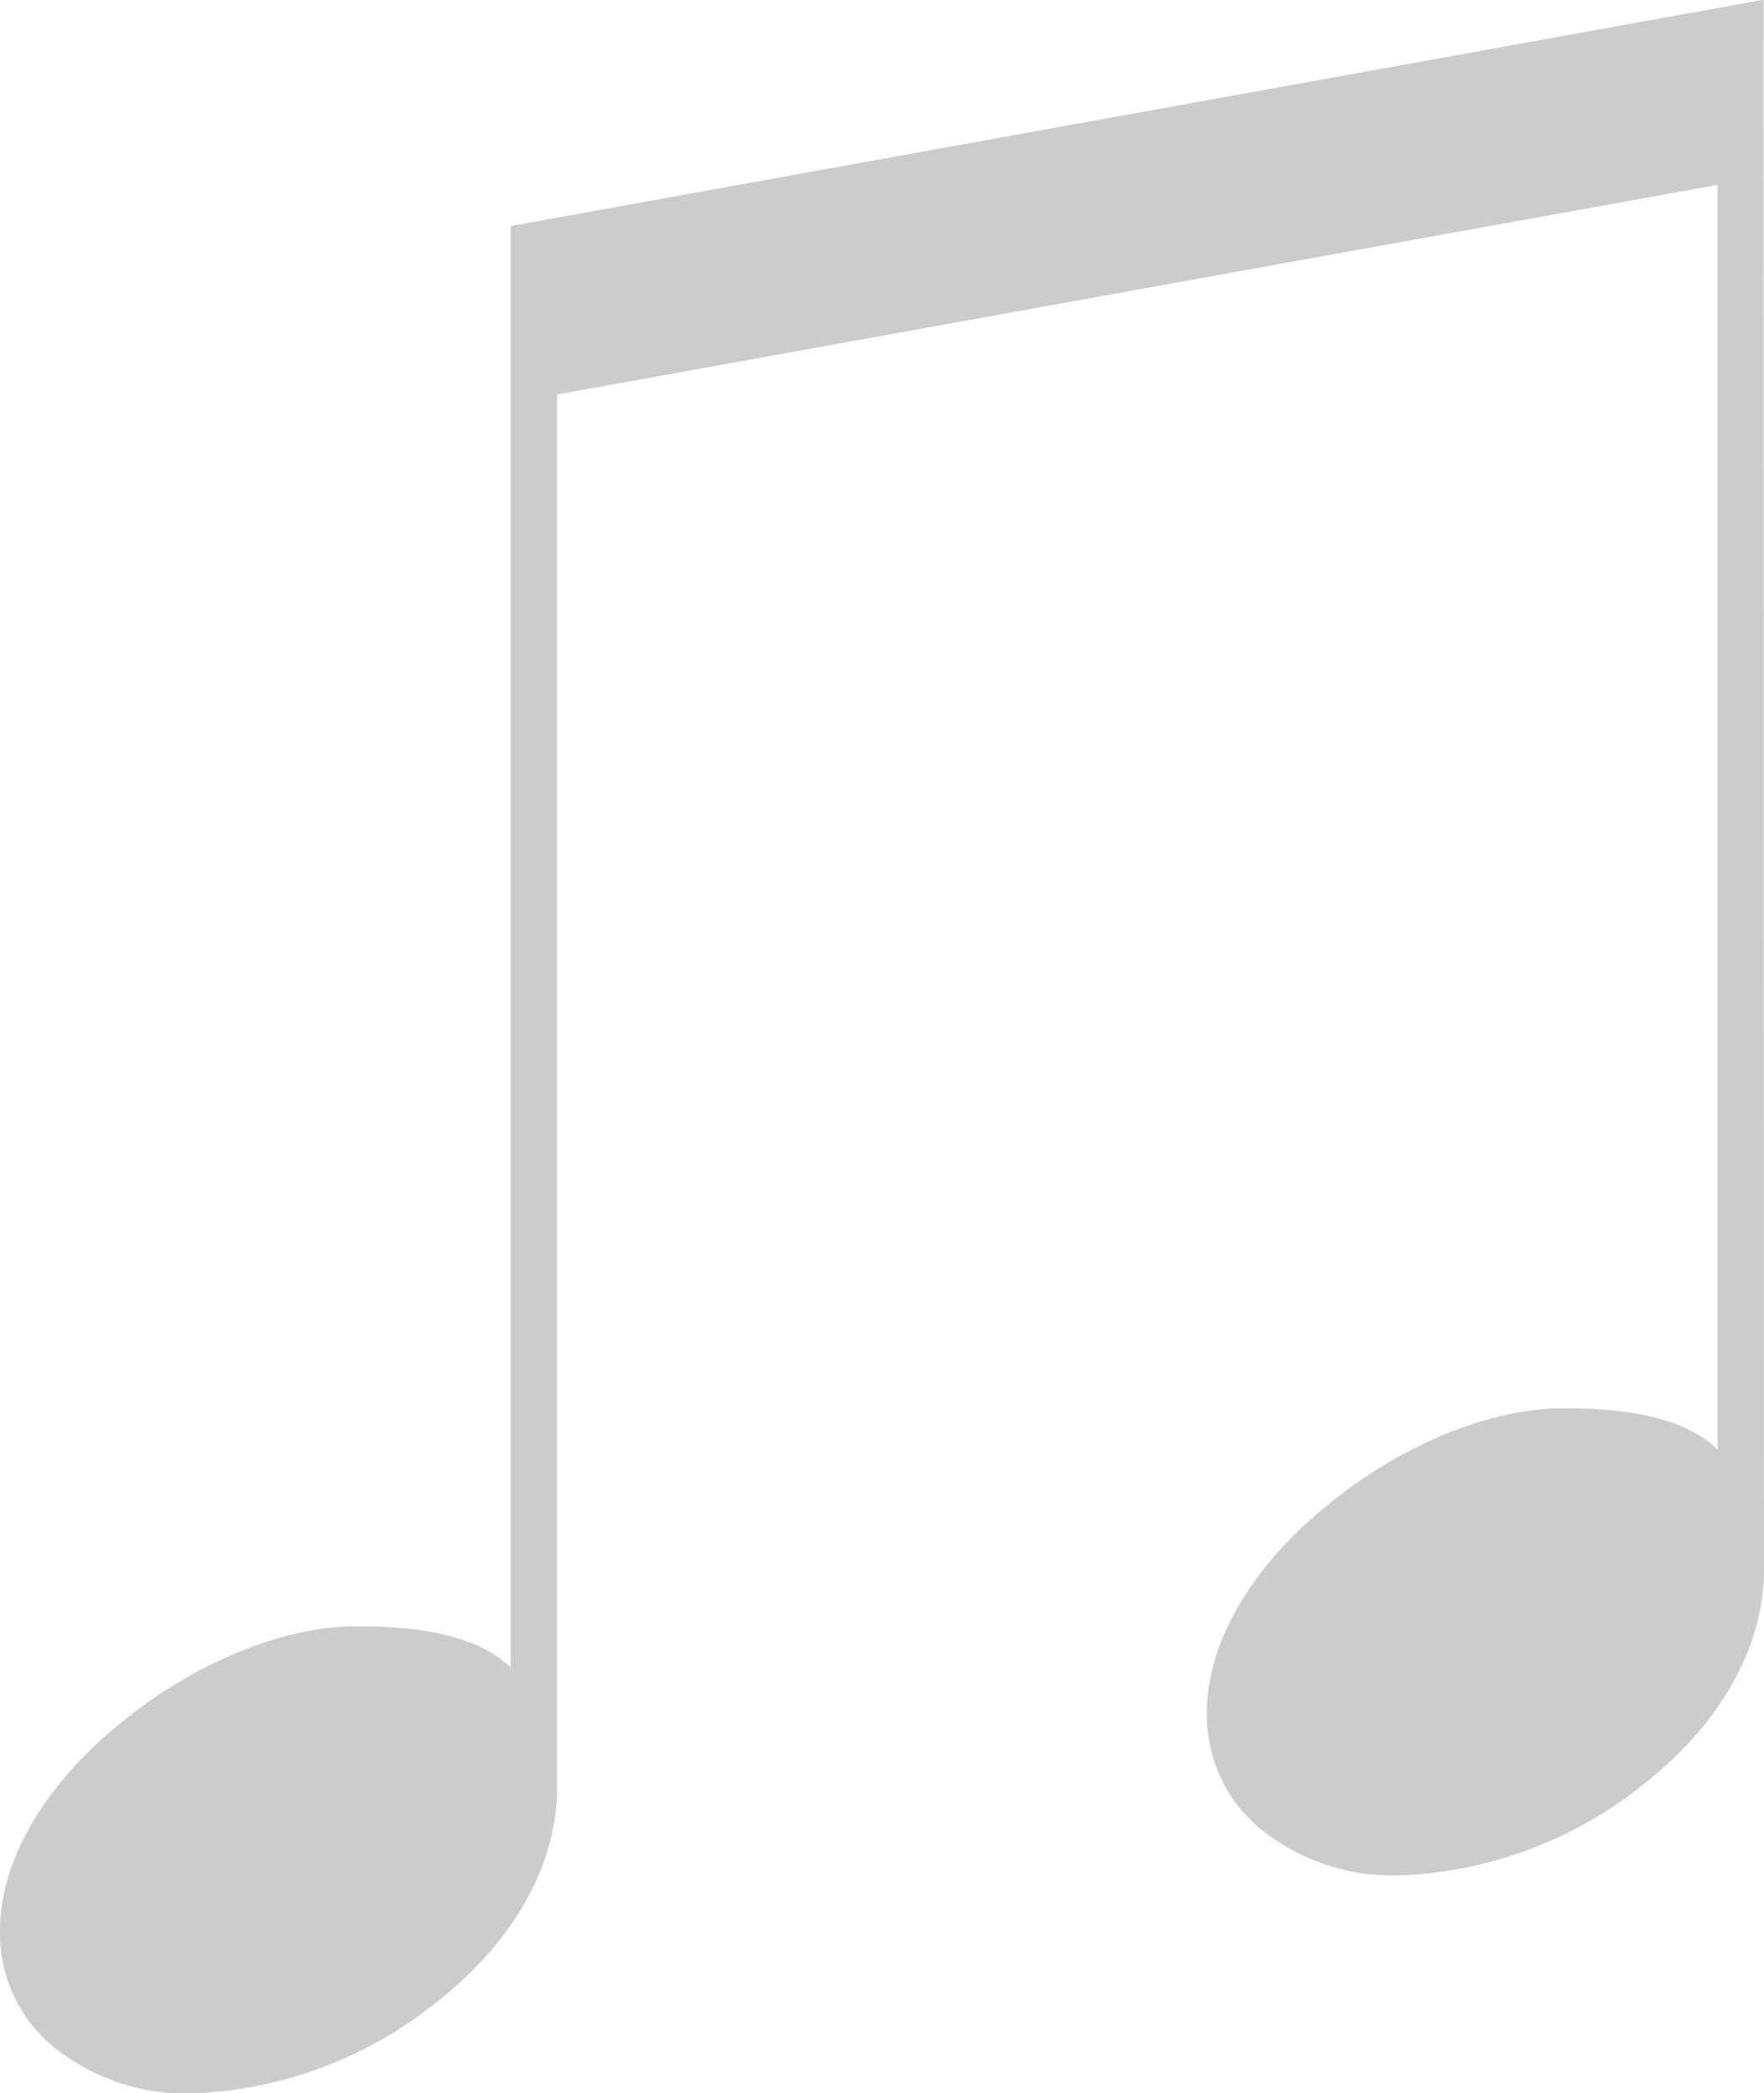 <svg xmlns="http://www.w3.org/2000/svg" width="76.85" height="91.188" viewBox="0 0 76.85 91.188">
  <defs>
    <style>
      .cls-1 {
        fill: #CCCCCC;
        fill-rule: evenodd;
      }
    </style>
  </defs>
  <path id="m" class="cls-1" d="M1188.39,51.894l-54.58,9.858V124.54c-1.46-1.384-3.88-1.791-6.71-1.791-3.24,0-7.12,1.629-10.2,4.152-3.07,2.442-5.34,5.78-5.34,9.118a6.379,6.379,0,0,0,2.43,5.129,9.145,9.145,0,0,0,5.82,1.954,17.964,17.964,0,0,0,10.68-3.908c3.16-2.442,5.34-5.78,5.34-9.443V69.09l50.56-9.131v55.084c-1.45-1.384-3.88-1.79-6.71-1.79-3.24,0-7.12,1.628-10.2,4.152-3.07,2.442-5.34,5.779-5.34,9.117a6.379,6.379,0,0,0,2.43,5.129,9.153,9.153,0,0,0,5.83,1.954,17.981,17.981,0,0,0,10.68-3.908c3.15-2.442,5.33-5.78,5.33-9.443Z" transform="translate(-1111.56 -51.906)"/>
</svg>
